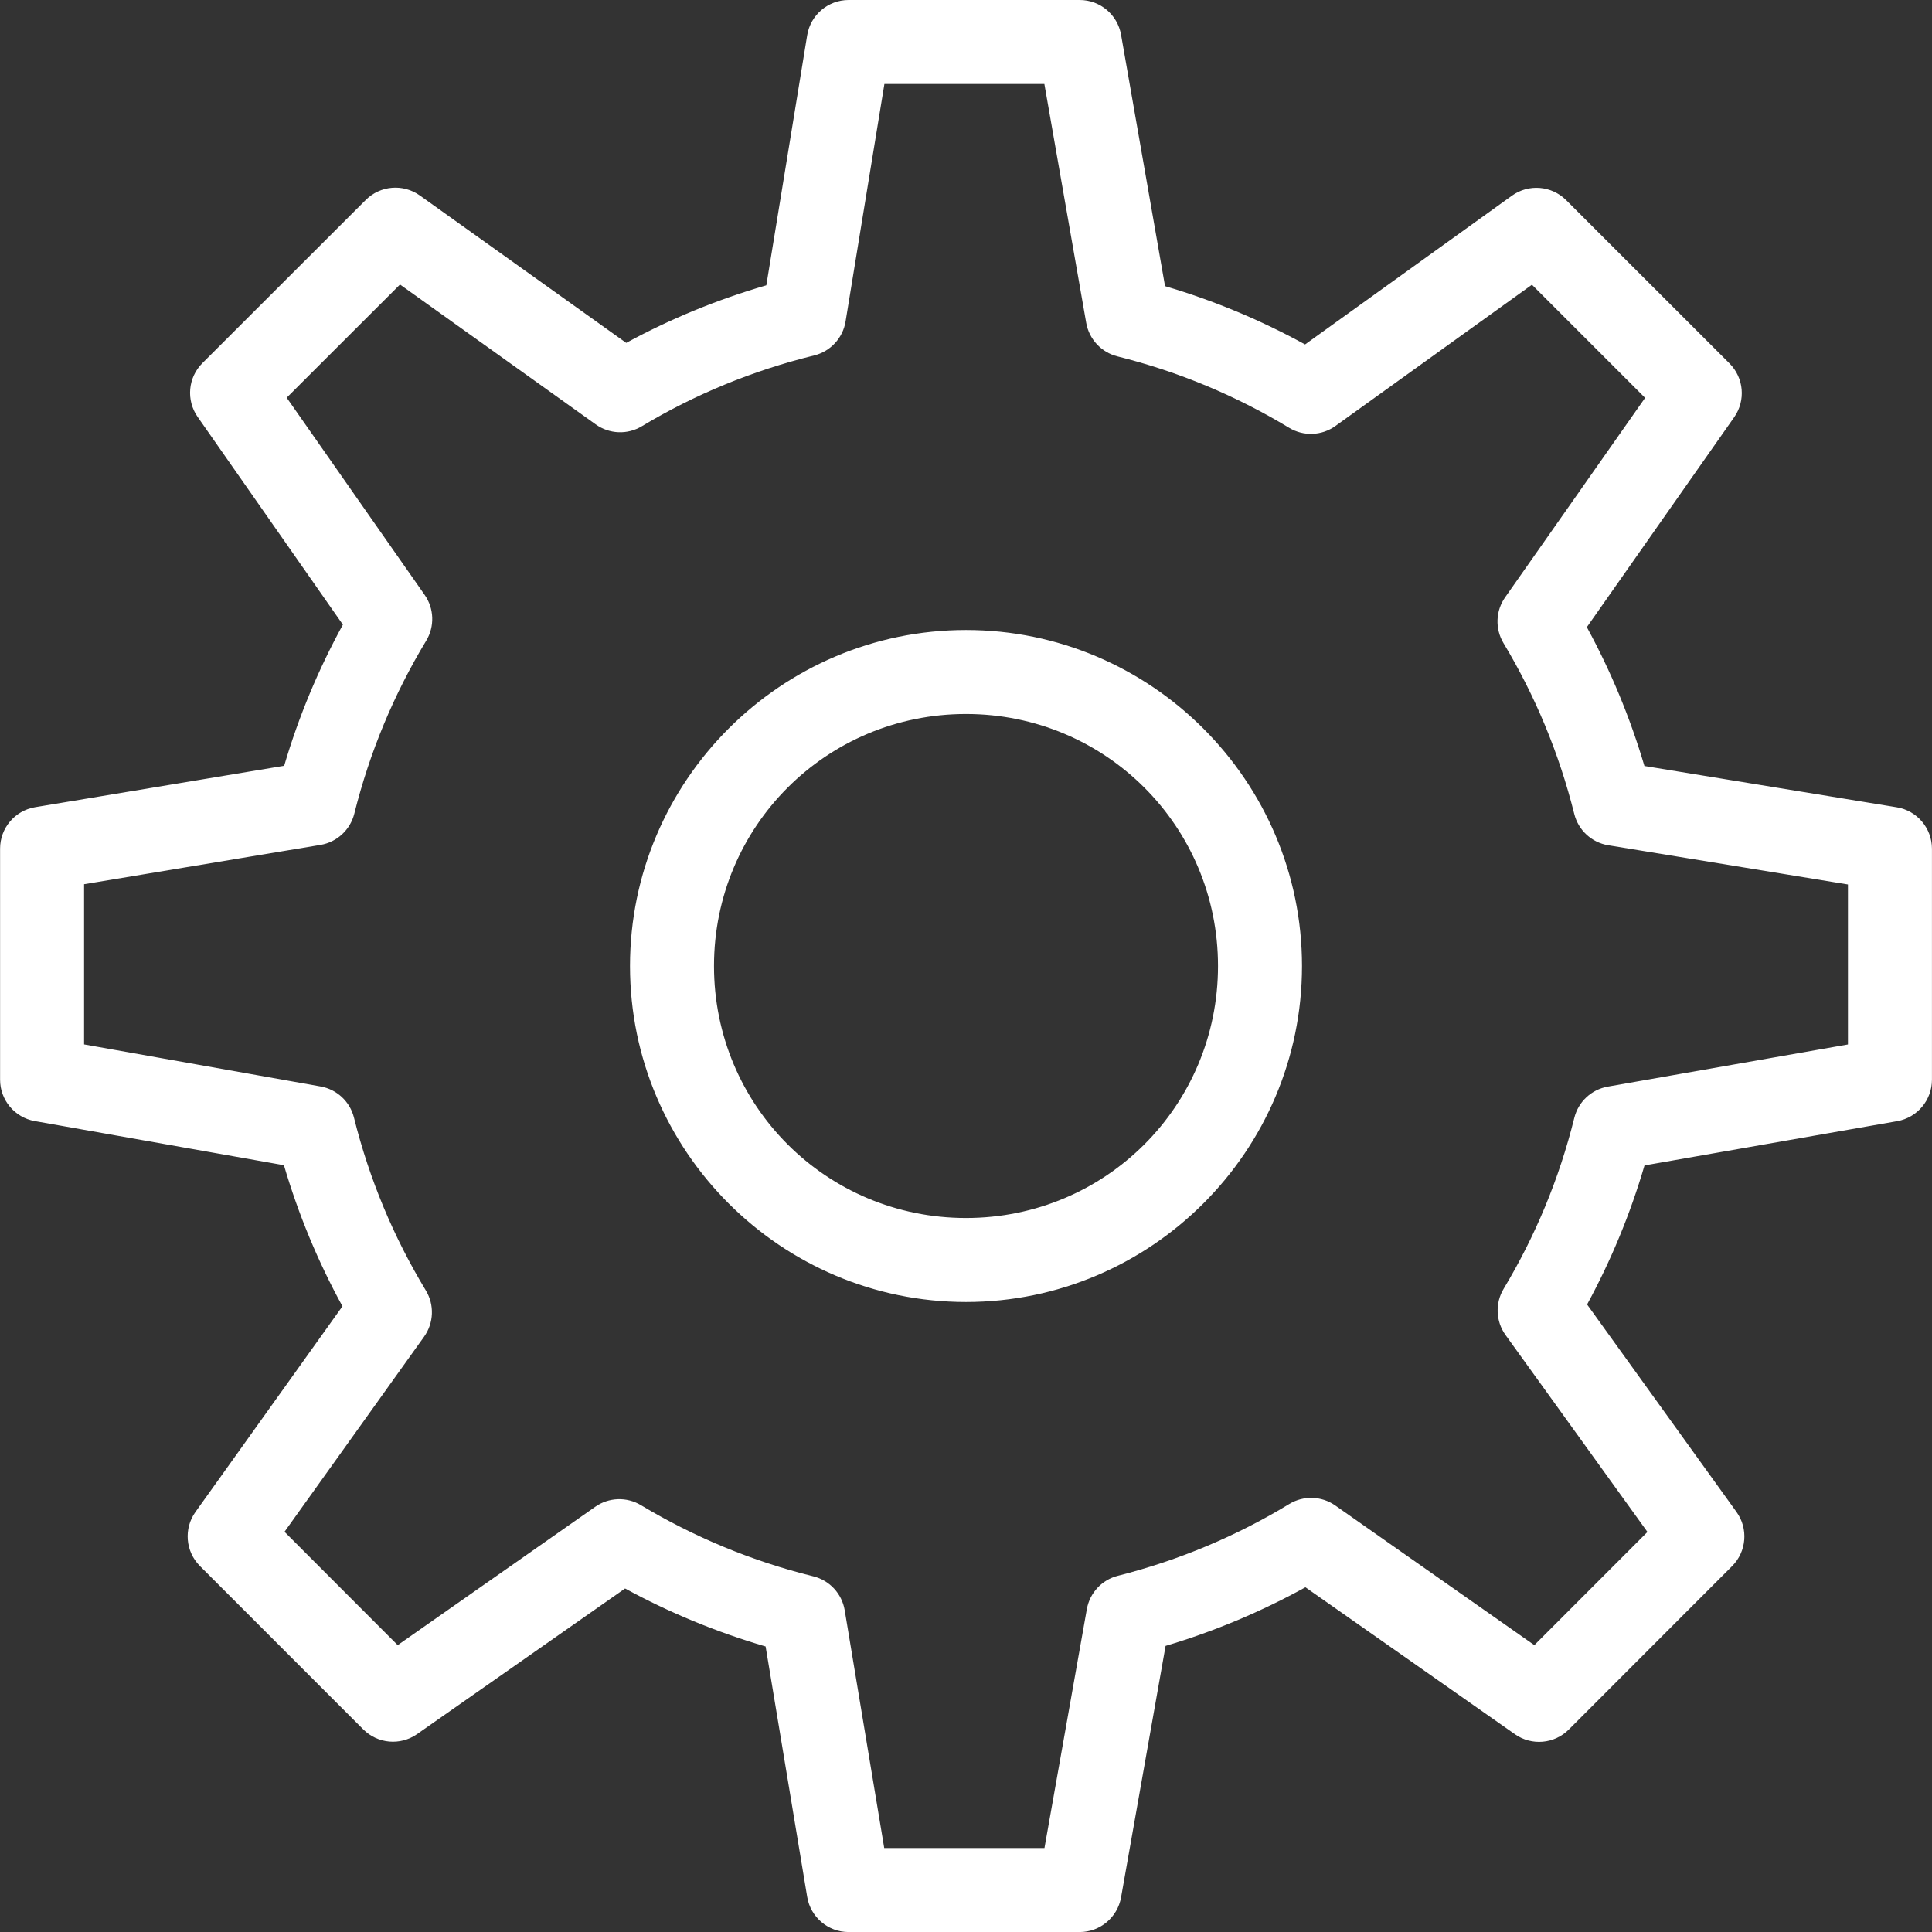 <svg width="46" height="46" viewBox="0 0 46 46" fill="none" xmlns="http://www.w3.org/2000/svg">
<rect x="0" y="0" width="46" height="46" fill="#333333" stroke="none"/>
<path d="M20.205 6.48238e-07C19.716 0 19.299 0.355 19.219 0.838L18.246 6.793C17.077 7.133 15.961 7.592 14.91 8.164L9.996 4.654C9.599 4.371 9.055 4.415 8.709 4.76L4.818 8.647C4.475 8.99 4.428 9.53 4.707 9.928L8.164 14.873C7.584 15.931 7.114 17.052 6.766 18.233L0.836 19.219C0.354 19.3 0.002 19.717 0.002 20.205V25.706C0.001 26.191 0.349 26.607 0.826 26.692L6.76 27.743C7.107 28.921 7.573 30.044 8.154 31.102L4.654 35.999C4.371 36.396 4.415 36.94 4.76 37.286L8.649 41.176C8.991 41.519 9.53 41.567 9.928 41.29L14.883 37.821C15.937 38.396 17.055 38.858 18.229 39.202L19.219 45.165C19.299 45.647 19.716 46.001 20.205 46.001H25.706C26.191 46.001 26.607 45.653 26.692 45.175L27.752 39.188C28.921 38.84 30.034 38.37 31.082 37.792L36.071 41.292C36.468 41.571 37.009 41.523 37.352 41.18L41.241 37.288C41.587 36.941 41.631 36.394 41.344 35.997L37.788 31.059C38.356 30.015 38.815 28.909 39.155 27.748L45.173 26.694C45.651 26.609 45.999 26.193 45.999 25.707V20.207C45.998 19.718 45.644 19.3 45.161 19.221L39.153 18.238C38.81 17.079 38.351 15.975 37.782 14.932L41.29 9.934C41.569 9.536 41.522 8.996 41.178 8.652L37.288 4.764C36.941 4.418 36.394 4.374 35.997 4.66L31.073 8.201C30.024 7.625 28.91 7.158 27.739 6.813L26.692 0.828C26.608 0.349 26.192 -0.001 25.706 6.48238e-07H20.205ZM21.057 2H24.866L25.862 7.686C25.93 8.075 26.22 8.388 26.604 8.485C28.067 8.849 29.44 9.427 30.694 10.186C31.037 10.393 31.47 10.376 31.795 10.143L36.475 6.779L39.169 9.473L35.837 14.221C35.609 14.544 35.594 14.972 35.797 15.311C36.549 16.562 37.119 17.927 37.483 19.381C37.58 19.768 37.898 20.061 38.292 20.125L43.999 21.059V24.868L38.28 25.872C37.89 25.941 37.578 26.233 37.483 26.618C37.123 28.07 36.553 29.435 35.801 30.686C35.595 31.029 35.613 31.461 35.846 31.786L39.225 36.475L36.532 39.17L31.791 35.844C31.466 35.617 31.037 35.603 30.698 35.809C29.45 36.568 28.075 37.149 26.618 37.518C26.236 37.614 25.946 37.925 25.877 38.313L24.868 44.001H21.053L20.112 38.339C20.046 37.945 19.753 37.628 19.366 37.532C17.902 37.171 16.522 36.594 15.26 35.837C14.921 35.634 14.495 35.649 14.172 35.876L9.469 39.17L6.774 36.471L10.098 31.825C10.33 31.499 10.346 31.067 10.139 30.725C9.373 29.459 8.794 28.08 8.428 26.61C8.332 26.227 8.021 25.937 7.633 25.868L2.002 24.867V21.053L7.629 20.117C8.022 20.052 8.339 19.76 8.436 19.373C8.804 17.898 9.384 16.519 10.147 15.256C10.352 14.917 10.338 14.489 10.111 14.164L6.826 9.469L9.524 6.774L14.186 10.106C14.51 10.337 14.94 10.354 15.281 10.149C16.537 9.394 17.92 8.822 19.385 8.463C19.774 8.367 20.069 8.048 20.133 7.652L21.057 2ZM23 15C18.594 15 15 18.594 15 23C15 27.407 18.594 31 23 31C27.407 31 31 27.407 31 23C31 18.594 27.407 15 23 15ZM23 17C26.326 17 29 19.675 29 23C29 26.326 26.326 29 23 29C19.675 29 17 26.326 17 23C17 19.675 19.675 17 23 17Z" fill="white"/>
</svg>
